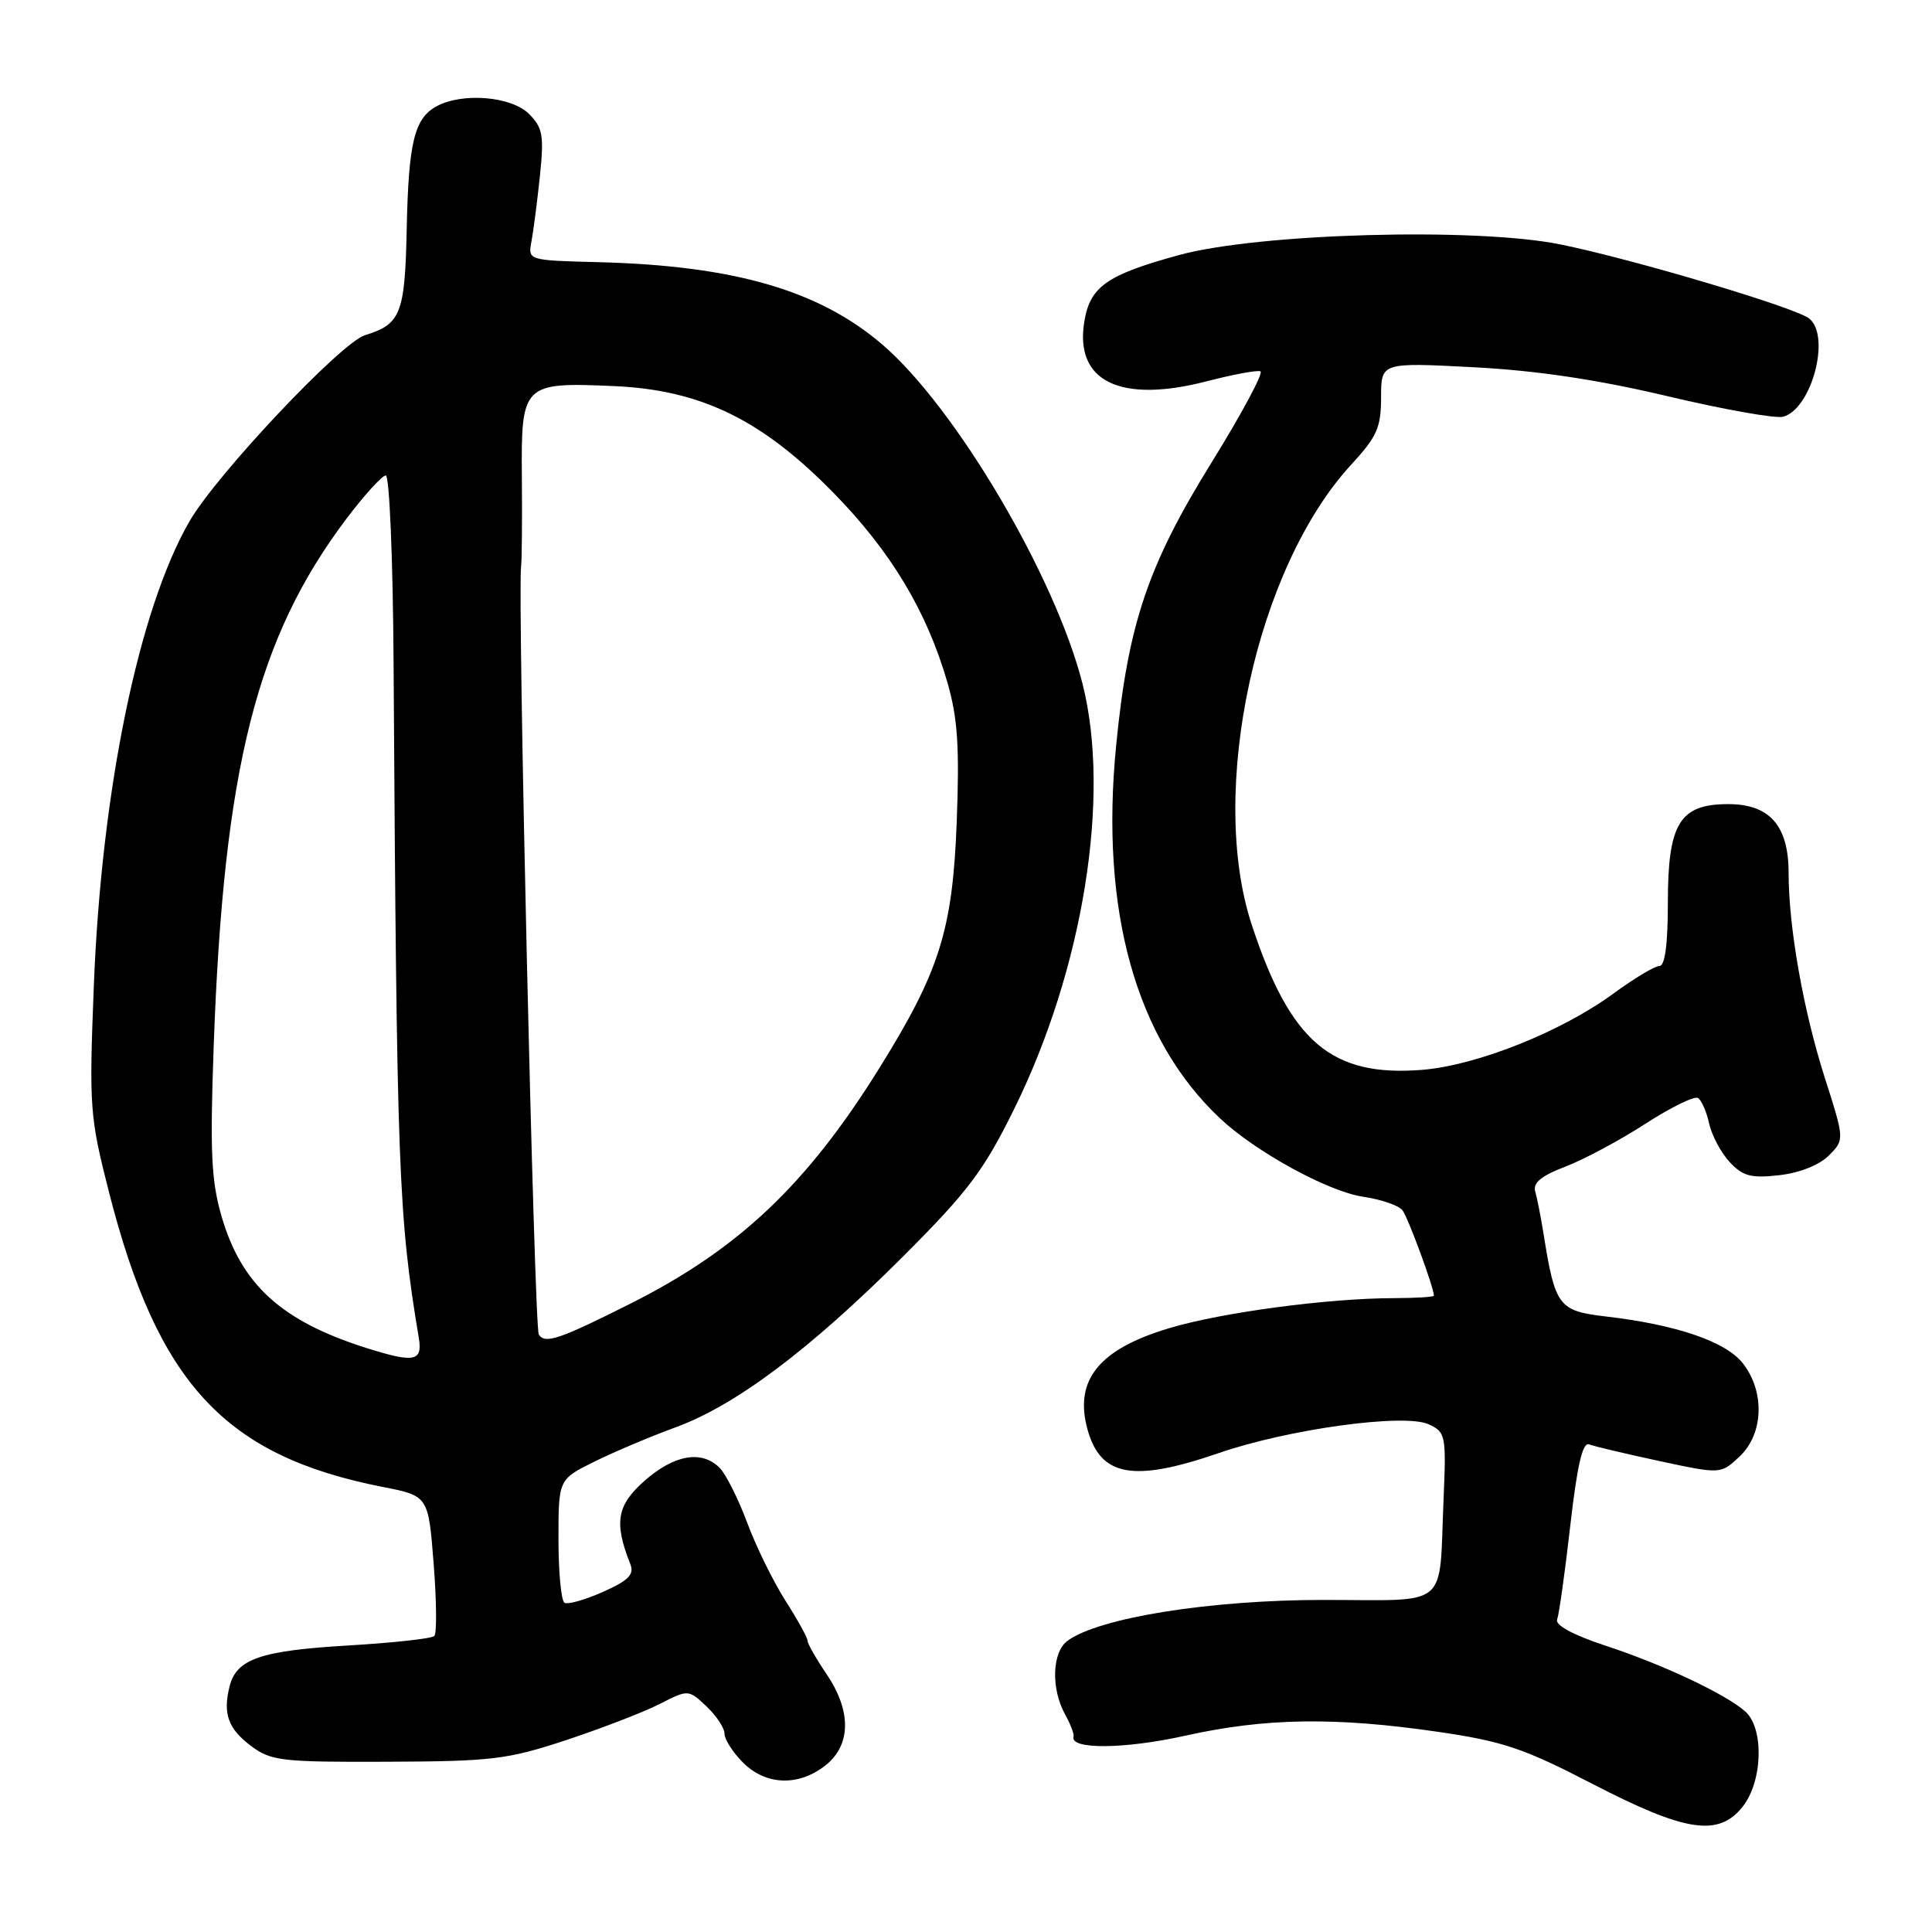 <?xml version="1.0" encoding="UTF-8" standalone="no"?>
<!DOCTYPE svg PUBLIC "-//W3C//DTD SVG 1.1//EN" "http://www.w3.org/Graphics/SVG/1.1/DTD/svg11.dtd" >
<svg xmlns="http://www.w3.org/2000/svg" xmlns:xlink="http://www.w3.org/1999/xlink" version="1.1" viewBox="0 0 256 256">
 <g >
 <path fill="currentColor"
d=" M 230.93 239.37 C 233.58 236.00 233.76 228.98 231.25 226.77 C 228.61 224.45 220.33 220.55 212.68 218.04 C 208.42 216.63 206.04 215.34 206.33 214.59 C 206.58 213.93 207.37 208.33 208.07 202.15 C 208.99 194.12 209.70 191.06 210.57 191.39 C 211.24 191.65 215.44 192.64 219.90 193.60 C 228.01 195.34 228.01 195.34 230.50 193.00 C 233.69 190.01 233.88 184.39 230.93 180.64 C 228.67 177.76 222.14 175.53 212.79 174.44 C 206.52 173.71 206.06 173.10 204.53 163.50 C 204.18 161.30 203.68 158.78 203.43 157.89 C 203.09 156.74 204.20 155.81 207.41 154.59 C 209.86 153.65 214.63 151.10 218.00 148.92 C 221.37 146.74 224.51 145.20 224.99 145.49 C 225.46 145.78 226.13 147.31 226.47 148.88 C 226.82 150.45 228.04 152.74 229.19 153.98 C 230.94 155.86 232.03 156.14 235.76 155.72 C 238.43 155.42 241.07 154.38 242.32 153.12 C 244.42 151.02 244.42 151.02 241.78 142.76 C 238.95 133.90 237.00 122.86 237.00 115.67 C 237.00 109.41 234.49 106.55 229.00 106.55 C 222.56 106.55 221.00 109.10 221.00 119.61 C 221.00 125.12 220.62 128.00 219.88 128.00 C 219.27 128.00 216.55 129.63 213.85 131.61 C 206.91 136.70 195.72 141.17 188.45 141.76 C 176.41 142.72 170.97 138.08 165.85 122.50 C 160.04 104.79 166.44 75.24 179.05 61.56 C 182.46 57.86 183.00 56.65 183.00 52.65 C 183.00 48.02 183.00 48.02 195.25 48.66 C 203.66 49.10 211.72 50.31 220.97 52.50 C 228.38 54.26 235.26 55.48 236.26 55.22 C 240.03 54.24 242.62 44.58 239.75 42.22 C 237.99 40.77 216.43 34.35 206.73 32.38 C 195.49 30.11 166.80 30.91 156.25 33.79 C 146.64 36.42 144.43 37.97 143.67 42.65 C 142.39 50.56 148.45 53.49 159.95 50.51 C 163.38 49.62 166.56 49.03 167.01 49.20 C 167.47 49.36 164.54 54.82 160.51 61.33 C 152.09 74.92 149.46 82.74 147.89 98.84 C 145.75 120.65 150.50 137.69 161.65 148.18 C 166.35 152.61 175.95 157.87 180.59 158.57 C 182.98 158.92 185.34 159.73 185.83 160.36 C 186.57 161.31 190.00 170.62 190.00 171.68 C 190.00 171.86 187.64 172.00 184.75 172.01 C 176.02 172.02 161.89 173.90 154.96 175.98 C 145.60 178.77 142.30 182.87 144.10 189.41 C 145.83 195.66 150.17 196.44 161.46 192.55 C 170.70 189.36 186.05 187.25 189.29 188.72 C 191.56 189.76 191.64 190.15 191.28 198.65 C 190.65 213.38 192.30 212.00 175.35 212.00 C 160.38 212.00 145.63 214.35 141.46 217.41 C 139.39 218.92 139.24 223.75 141.14 227.19 C 141.85 228.46 142.35 229.78 142.25 230.13 C 141.78 231.84 149.05 231.77 157.05 229.99 C 167.64 227.63 176.90 227.49 190.50 229.47 C 199.16 230.73 201.91 231.66 211.00 236.37 C 223.37 242.77 227.73 243.43 230.93 239.37 Z  M 109.37 233.93 C 112.79 231.23 112.84 226.70 109.50 221.79 C 108.12 219.76 107.00 217.78 107.00 217.39 C 107.00 217.00 105.68 214.61 104.07 212.09 C 102.46 209.56 100.17 204.91 99.00 201.75 C 97.82 198.59 96.18 195.32 95.36 194.50 C 92.98 192.12 89.37 192.74 85.43 196.19 C 81.73 199.45 81.33 201.72 83.52 207.25 C 84.07 208.63 83.29 209.42 79.90 210.93 C 77.53 211.99 75.23 212.64 74.79 212.37 C 74.36 212.10 74.00 208.32 74.00 203.96 C 74.00 196.03 74.00 196.03 78.75 193.68 C 81.36 192.39 86.20 190.34 89.51 189.13 C 97.46 186.23 107.26 178.87 119.59 166.56 C 128.27 157.88 130.32 155.17 134.36 146.99 C 143.53 128.42 147.22 105.58 143.45 90.64 C 139.85 76.40 126.62 53.97 116.90 45.64 C 108.51 38.46 97.29 35.21 79.35 34.74 C 69.95 34.50 69.95 34.50 70.42 32.00 C 70.68 30.62 71.18 26.73 71.54 23.34 C 72.10 17.93 71.92 16.92 70.09 15.09 C 67.77 12.77 61.31 12.23 57.89 14.06 C 54.90 15.66 54.13 18.81 53.89 30.41 C 53.66 41.56 53.10 42.97 48.37 44.41 C 45.19 45.38 28.68 62.88 25.10 69.09 C 18.37 80.75 13.43 104.76 12.43 130.70 C 11.80 146.77 11.89 147.96 14.45 158.00 C 20.92 183.35 29.80 192.91 50.67 197.02 C 56.76 198.21 56.76 198.21 57.46 207.19 C 57.85 212.13 57.89 216.45 57.55 216.78 C 57.21 217.12 52.11 217.68 46.22 218.03 C 34.51 218.72 31.34 219.81 30.42 223.45 C 29.51 227.10 30.23 229.09 33.32 231.39 C 35.92 233.33 37.41 233.50 51.32 233.44 C 65.18 233.39 67.24 233.14 75.00 230.58 C 79.67 229.03 85.24 226.89 87.36 225.81 C 91.21 223.85 91.21 223.85 93.61 226.10 C 94.92 227.34 96.00 228.97 96.00 229.72 C 96.00 230.47 97.10 232.20 98.45 233.55 C 101.49 236.58 105.80 236.73 109.37 233.93 Z  M 48.50 178.60 C 37.28 175.04 32.00 170.23 29.36 161.18 C 27.99 156.45 27.81 152.66 28.32 138.50 C 29.64 101.80 34.00 84.51 45.91 68.73 C 48.29 65.58 50.64 63.00 51.12 63.00 C 51.60 63.00 52.07 74.14 52.15 87.75 C 52.57 155.21 52.79 161.08 55.49 177.25 C 56.02 180.42 54.92 180.63 48.50 178.60 Z  M 71.39 176.82 C 70.79 175.85 68.55 78.79 69.05 75.00 C 69.15 74.17 69.20 68.90 69.15 63.27 C 69.04 50.85 69.26 50.63 81.37 51.16 C 92.86 51.67 100.90 55.57 110.41 65.27 C 118.04 73.05 122.81 80.99 125.54 90.44 C 126.90 95.16 127.15 98.96 126.77 108.94 C 126.22 123.27 124.50 128.72 116.45 141.64 C 106.89 156.98 97.86 165.52 83.65 172.68 C 74.07 177.50 72.20 178.13 71.39 176.82 Z "/>
</g>
</svg>